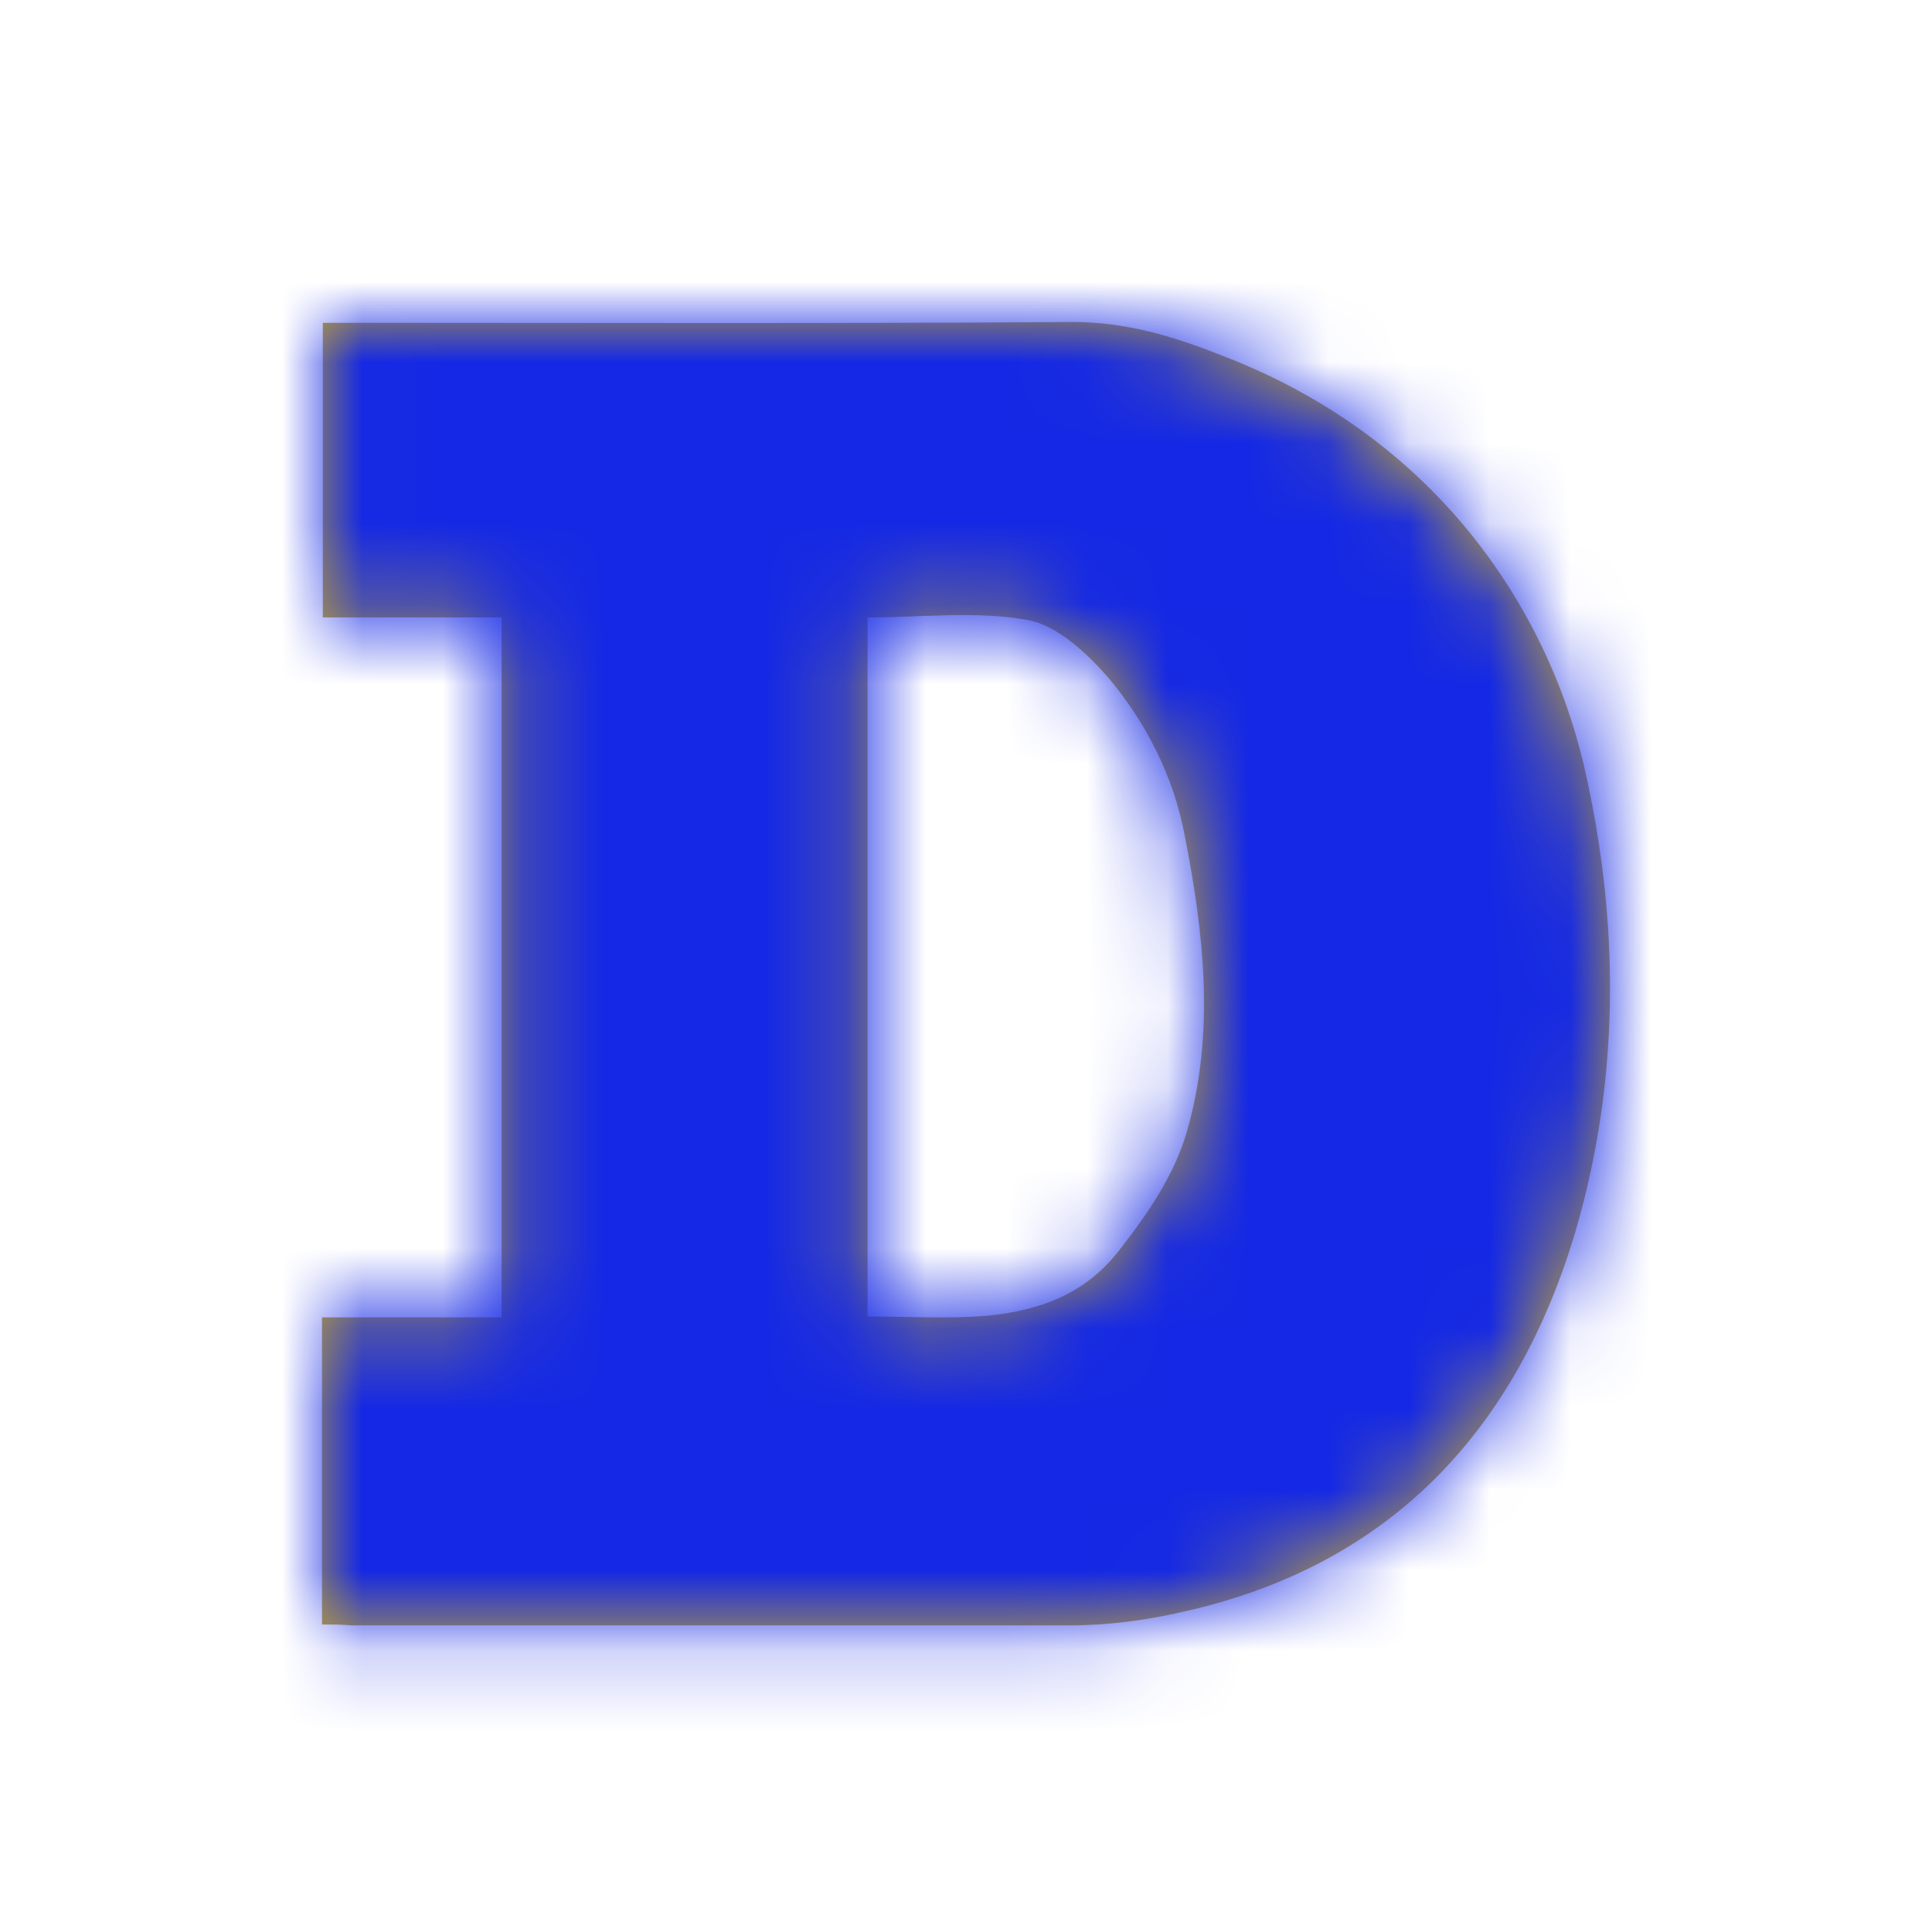 <?xml version="1.0" encoding="UTF-8"?>
<svg width="24px" height="24px" viewBox="0 0 24 24" version="1.1" xmlns="http://www.w3.org/2000/svg" xmlns:xlink="http://www.w3.org/1999/xlink">
    <!-- Generator: Sketch 63.1 (92452) - https://sketch.com -->
    <title>Icons/crypto/doge</title>
    <desc>Created with Sketch.</desc>
    <defs>
        <path d="M0,16.18 L0,12.365 L2.231,12.365 L2.231,3.67 L0.01,3.67 L0.01,0.01 L0.334,0.01 C3.336,0.01 6.318,0.021 9.32,0 C9.988,0 10.571,0.177 11.155,0.407 C12.333,0.855 13.365,1.553 14.189,2.533 C14.919,3.409 15.419,4.42 15.68,5.525 C16.118,7.444 16.128,9.383 15.576,11.28 C14.846,13.751 13.282,15.451 10.686,16.024 C10.238,16.128 9.758,16.191 9.289,16.191 L0.365,16.191 C0.25,16.18 0.136,16.18 0,16.18 Z M6.777,12.354 C7.287,12.354 7.777,12.385 8.267,12.344 C8.903,12.281 9.477,12.083 9.904,11.531 C10.269,11.061 10.592,10.592 10.749,10.04 C11.093,8.83 10.957,7.6 10.717,6.38 C10.582,5.651 10.238,4.983 9.779,4.431 C9.508,4.118 9.133,3.764 8.757,3.701 C8.132,3.586 7.454,3.67 6.777,3.67 L6.777,12.354 Z" id="path-1"></path>
    </defs>
    <g id="Icons/crypto/doge" stroke="none" stroke-width="1" fill="none" fill-rule="evenodd">
        <g id="Color/blue" transform="translate(4, 4)">
            <g>
                <mask id="mask-2" fill="white">
                    <use xlink:href="#path-1"></use>
                </mask>
                <use id="Mask" fill="#C2A633" fill-rule="nonzero" xlink:href="#path-1"></use>
                <g mask="url(#mask-2)" fill="#1428E5" id="Rectangle">
                    <g transform="translate(-4, -4)">
                        <rect x="0" y="0" width="24" height="24"></rect>
                    </g>
                </g>
            </g>
        </g>
    </g>
</svg>